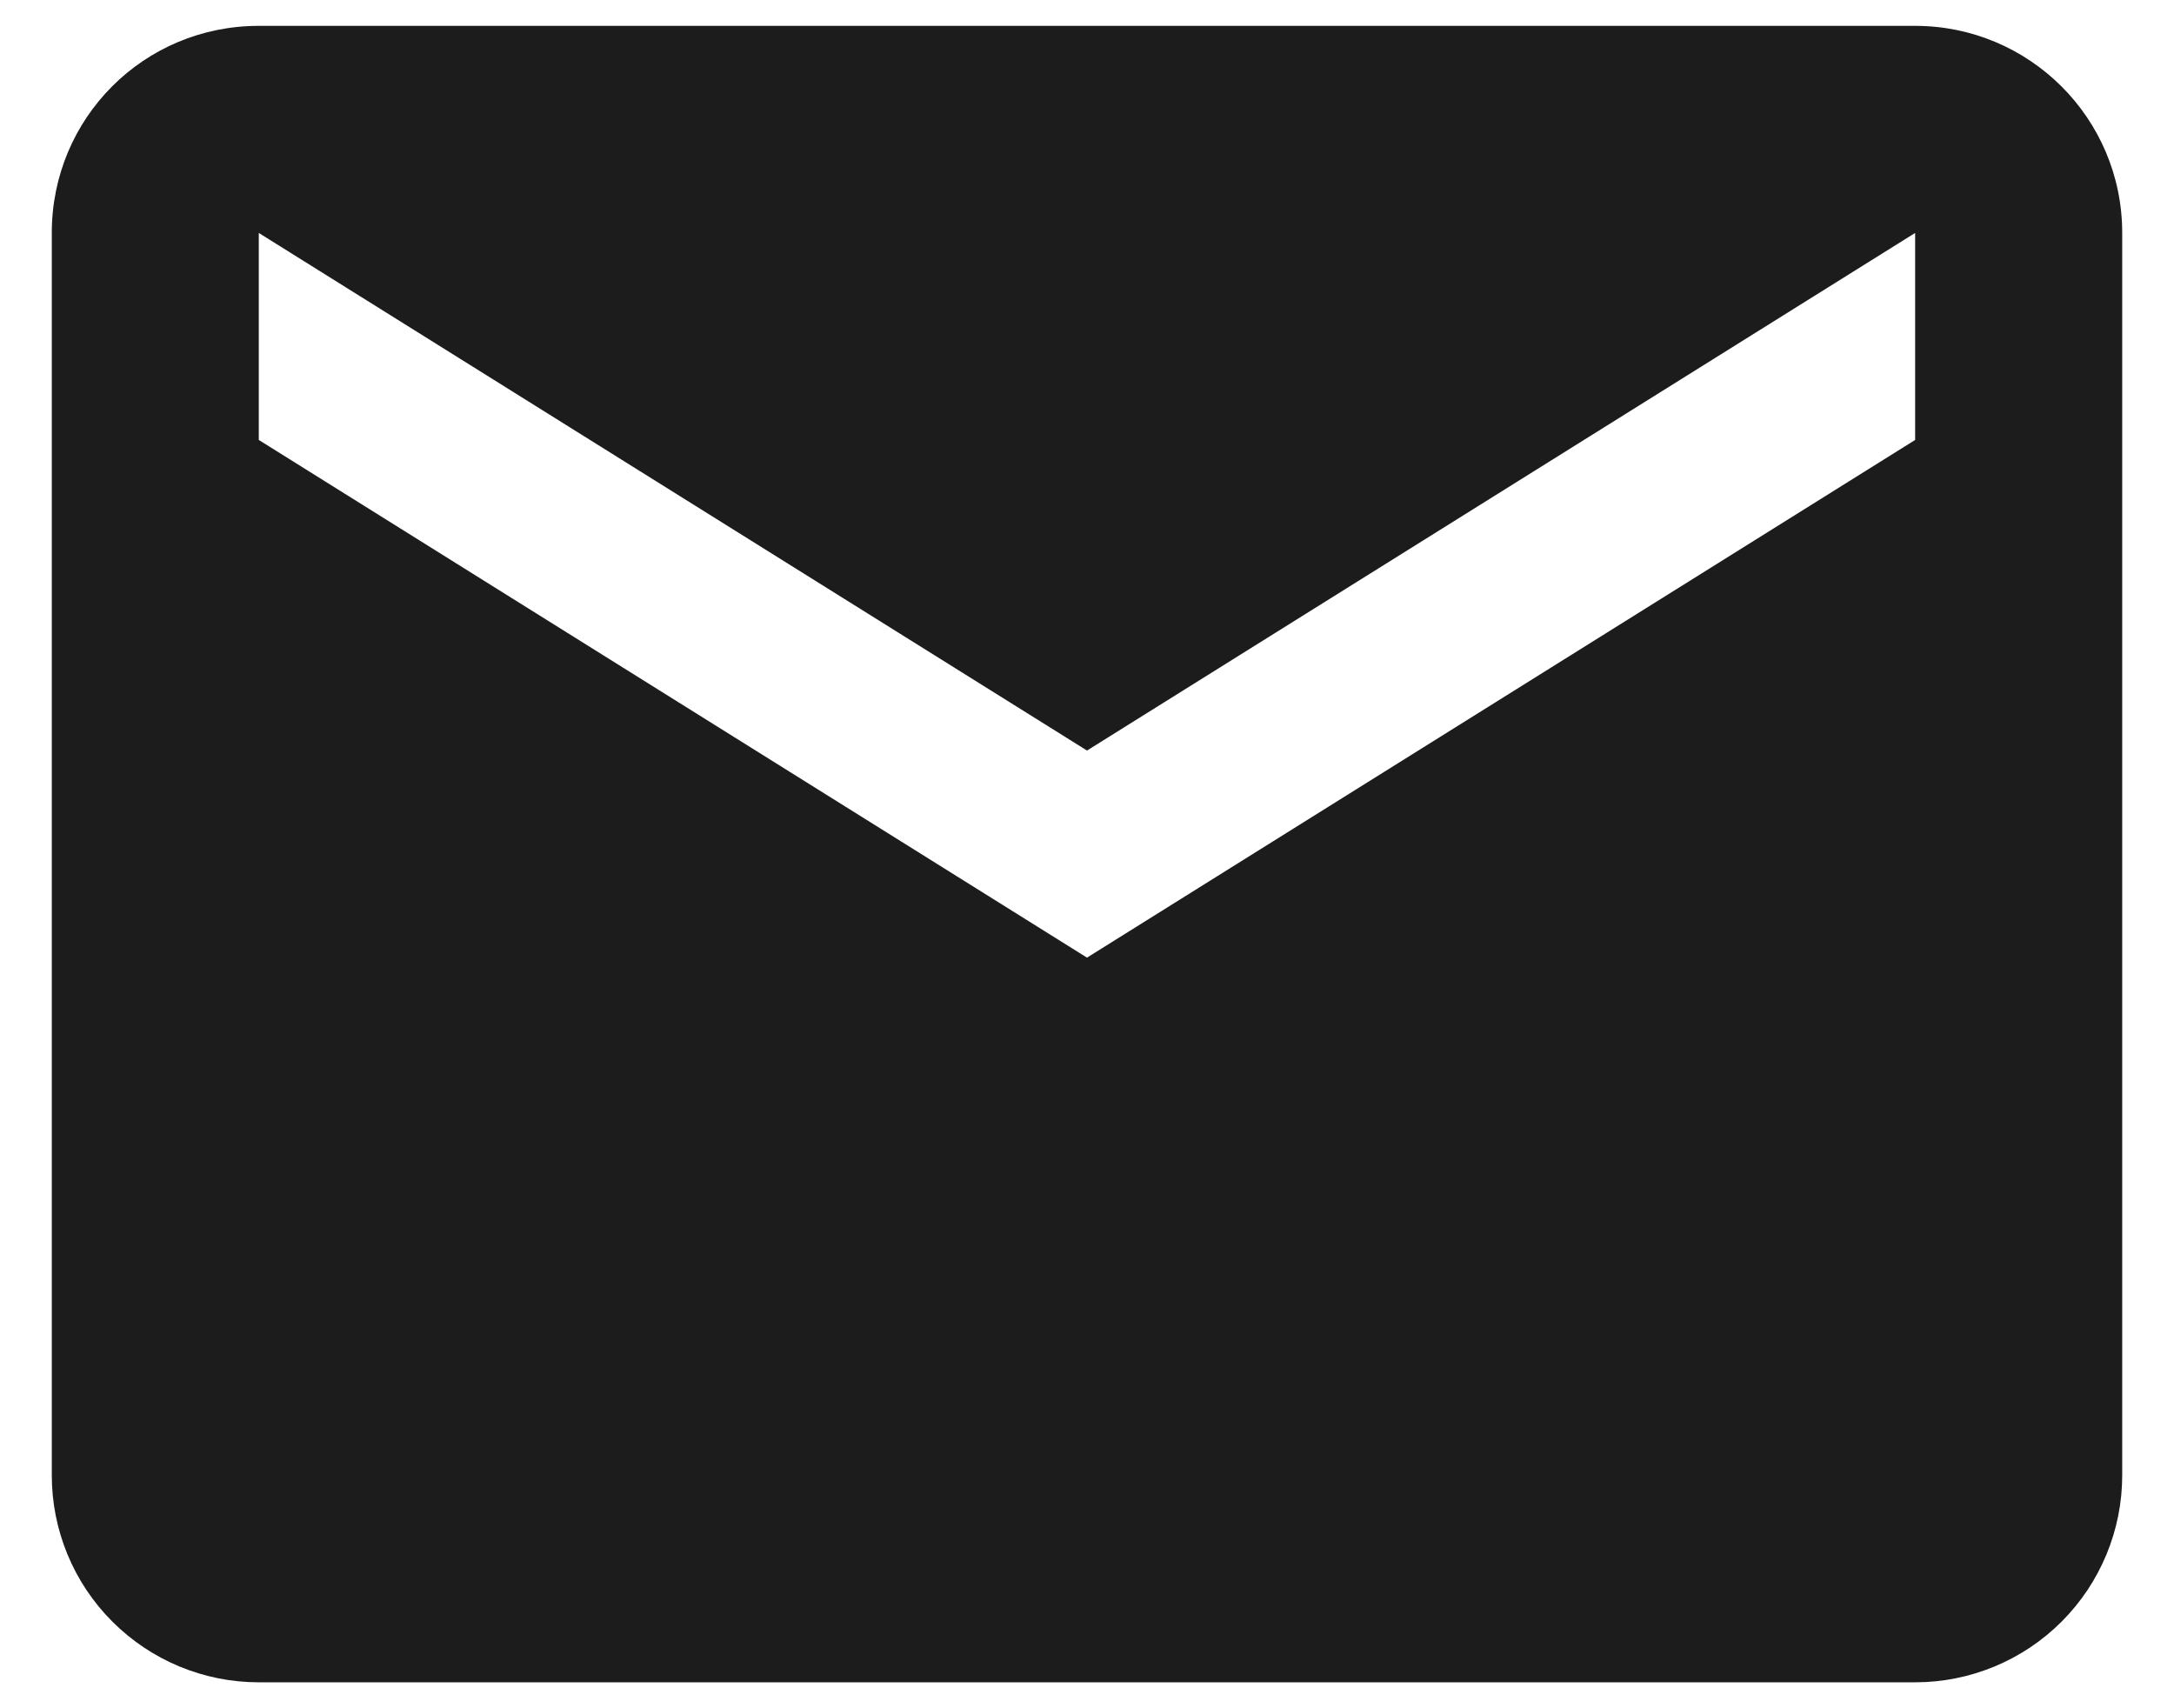 <svg width="28" height="22" viewBox="0 0 28 22" fill="none" xmlns="http://www.w3.org/2000/svg">
<path d="M24.666 5.666L14 12.333L3.333 5.666V3L14 9.666L24.666 3M24.666 0.333H3.333C1.853 0.333 0.667 1.52 0.667 3V19C0.667 19.707 0.947 20.385 1.448 20.885C1.948 21.385 2.626 21.666 3.333 21.666H24.666C25.374 21.666 26.052 21.385 26.552 20.885C27.052 20.385 27.333 19.707 27.333 19V3C27.333 1.52 26.133 0.333 24.666 0.333Z" fill="#1C1C1C"/>
</svg>
